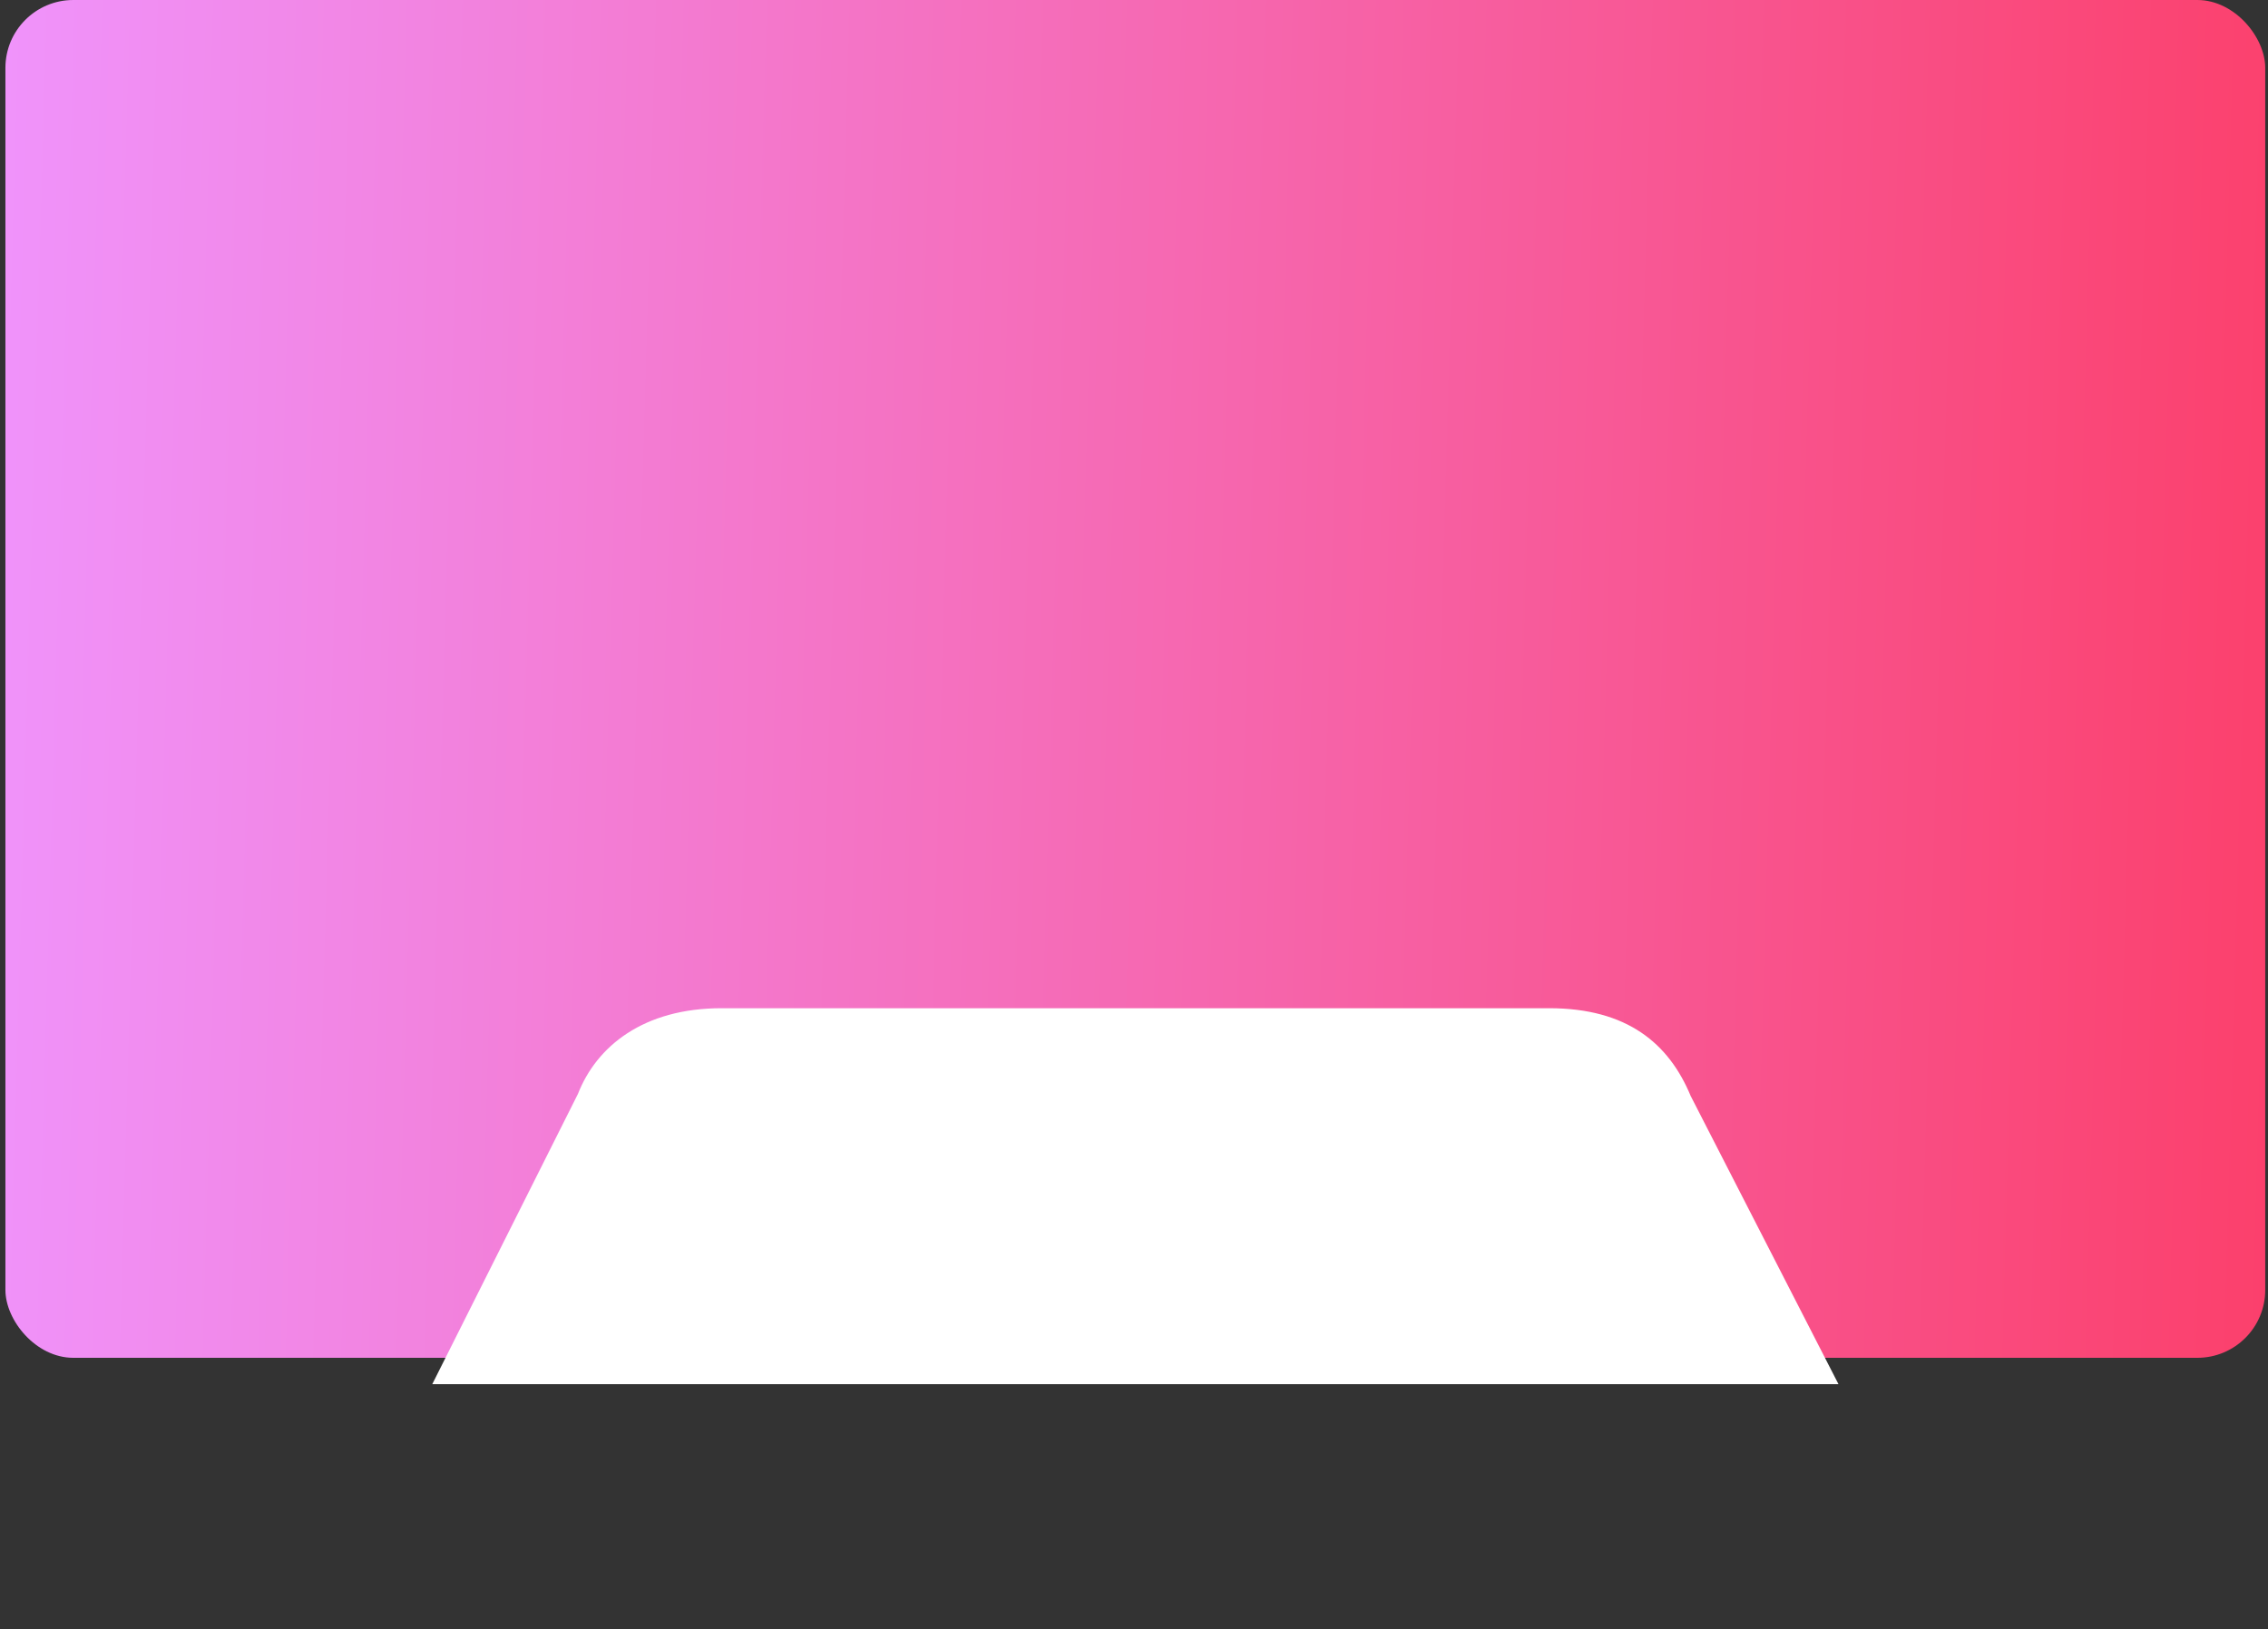 <svg width="334" height="240" viewBox="0 0 334 240" fill="none" xmlns="http://www.w3.org/2000/svg">
<rect x="0" y="0" width="334" height="240" fill="#333333" stroke="none"/>
<rect x="0.797" width="332.797" height="200" rx="10" fill="url(#paint0_linear_81_5717)"/>
<g clip-path="url(#clip0_81_5717)">
<path d="M106.259 148.506H228.147C239.651 148.506 245.782 153.725 248.98 161.43L270.745 203.881H63.66L85.115 161.119C87.86 154.113 94.754 148.506 106.259 148.506Z" fill="white"/>
</g>
<defs>
<linearGradient id="paint0_linear_81_5717" x1="0.797" y1="0" x2="338.96" y2="9.527" gradientUnits="userSpaceOnUse">
<stop stop-color="#F093FB"/>
<stop offset="1" stop-color="#FB406C"/>
</linearGradient>
<clipPath id="clip0_81_5717">
<rect width="300" height="130" fill="white" transform="translate(17.203 100)"/>
</clipPath>
</defs>
</svg>
